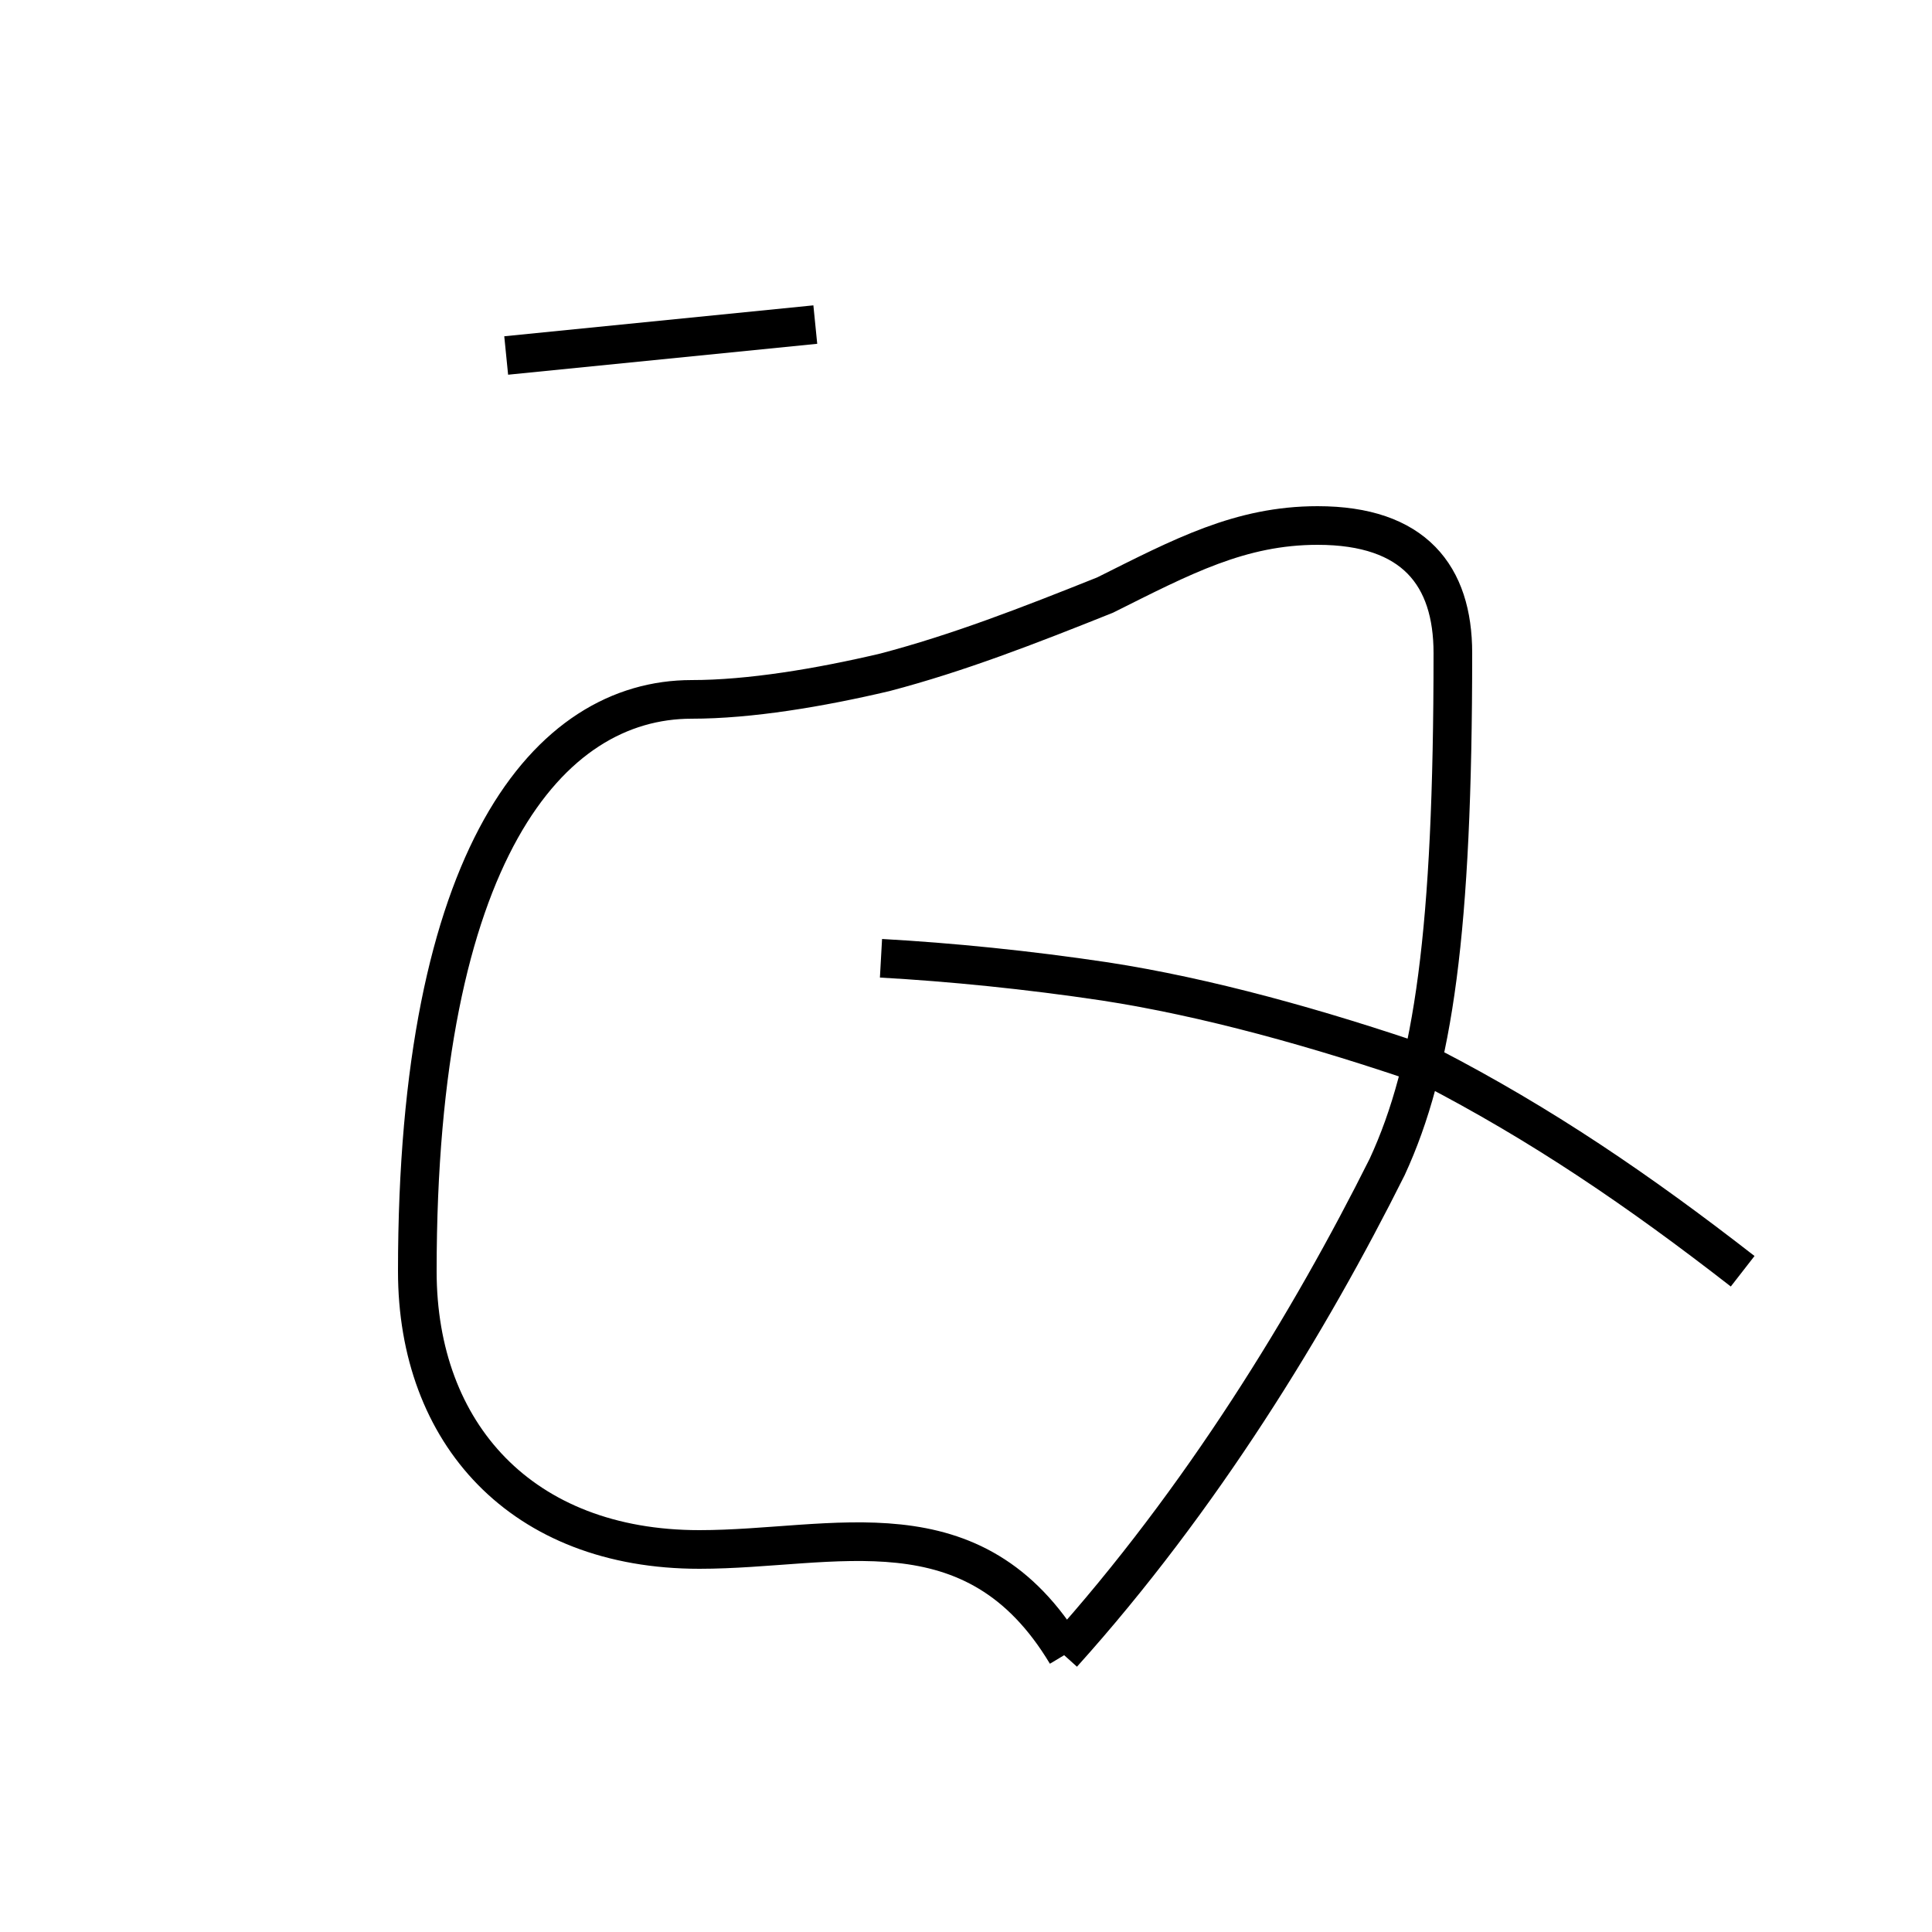 <?xml version='1.0' encoding='utf8'?>
<svg viewBox="0.0 -44.0 50.0 50.0" version="1.1" xmlns="http://www.w3.org/2000/svg">
<rect x="0.0" y="-44.0" width="50.0" height="50.0" fill="#808080" stroke="none"/>
<rect x="-1000" y="-1000" width="2000" height="2000" stroke="white" fill="white"/>
<g style="fill:none; stroke:#000000;  stroke-width:1">
<path d="M 27.5 1.2 C 31.1 5.2 33.9 9.8 35.9 13.8 C 37.1 16.4 37.6 19.9 37.6 27.1 C 37.6 29.1 36.6 30.4 34.1 30.4 C 32.1 30.4 30.6 29.6 28.6 28.6 C 26.6 27.8 24.8 27.1 22.9 26.6 C 21.2 26.2 19.4 25.9 17.9 25.9 C 14.2 25.9 10.8 21.9 10.8 11.1 C 10.8 6.9 13.5 3.9 18.1 3.9 C 21.6 3.9 25.2 5.2 27.6 1.2 M 45.1 11.1 C 42.4 13.2 39.9 14.9 37.0 16.4 C 34.1 17.4 31.2 18.2 28.6 18.6 C 26.6 18.9 24.6 19.1 22.8 19.2 M 13.1 34.8 L 21.1 35.6" transform="scale(1, -1)" />
</g>
</svg>